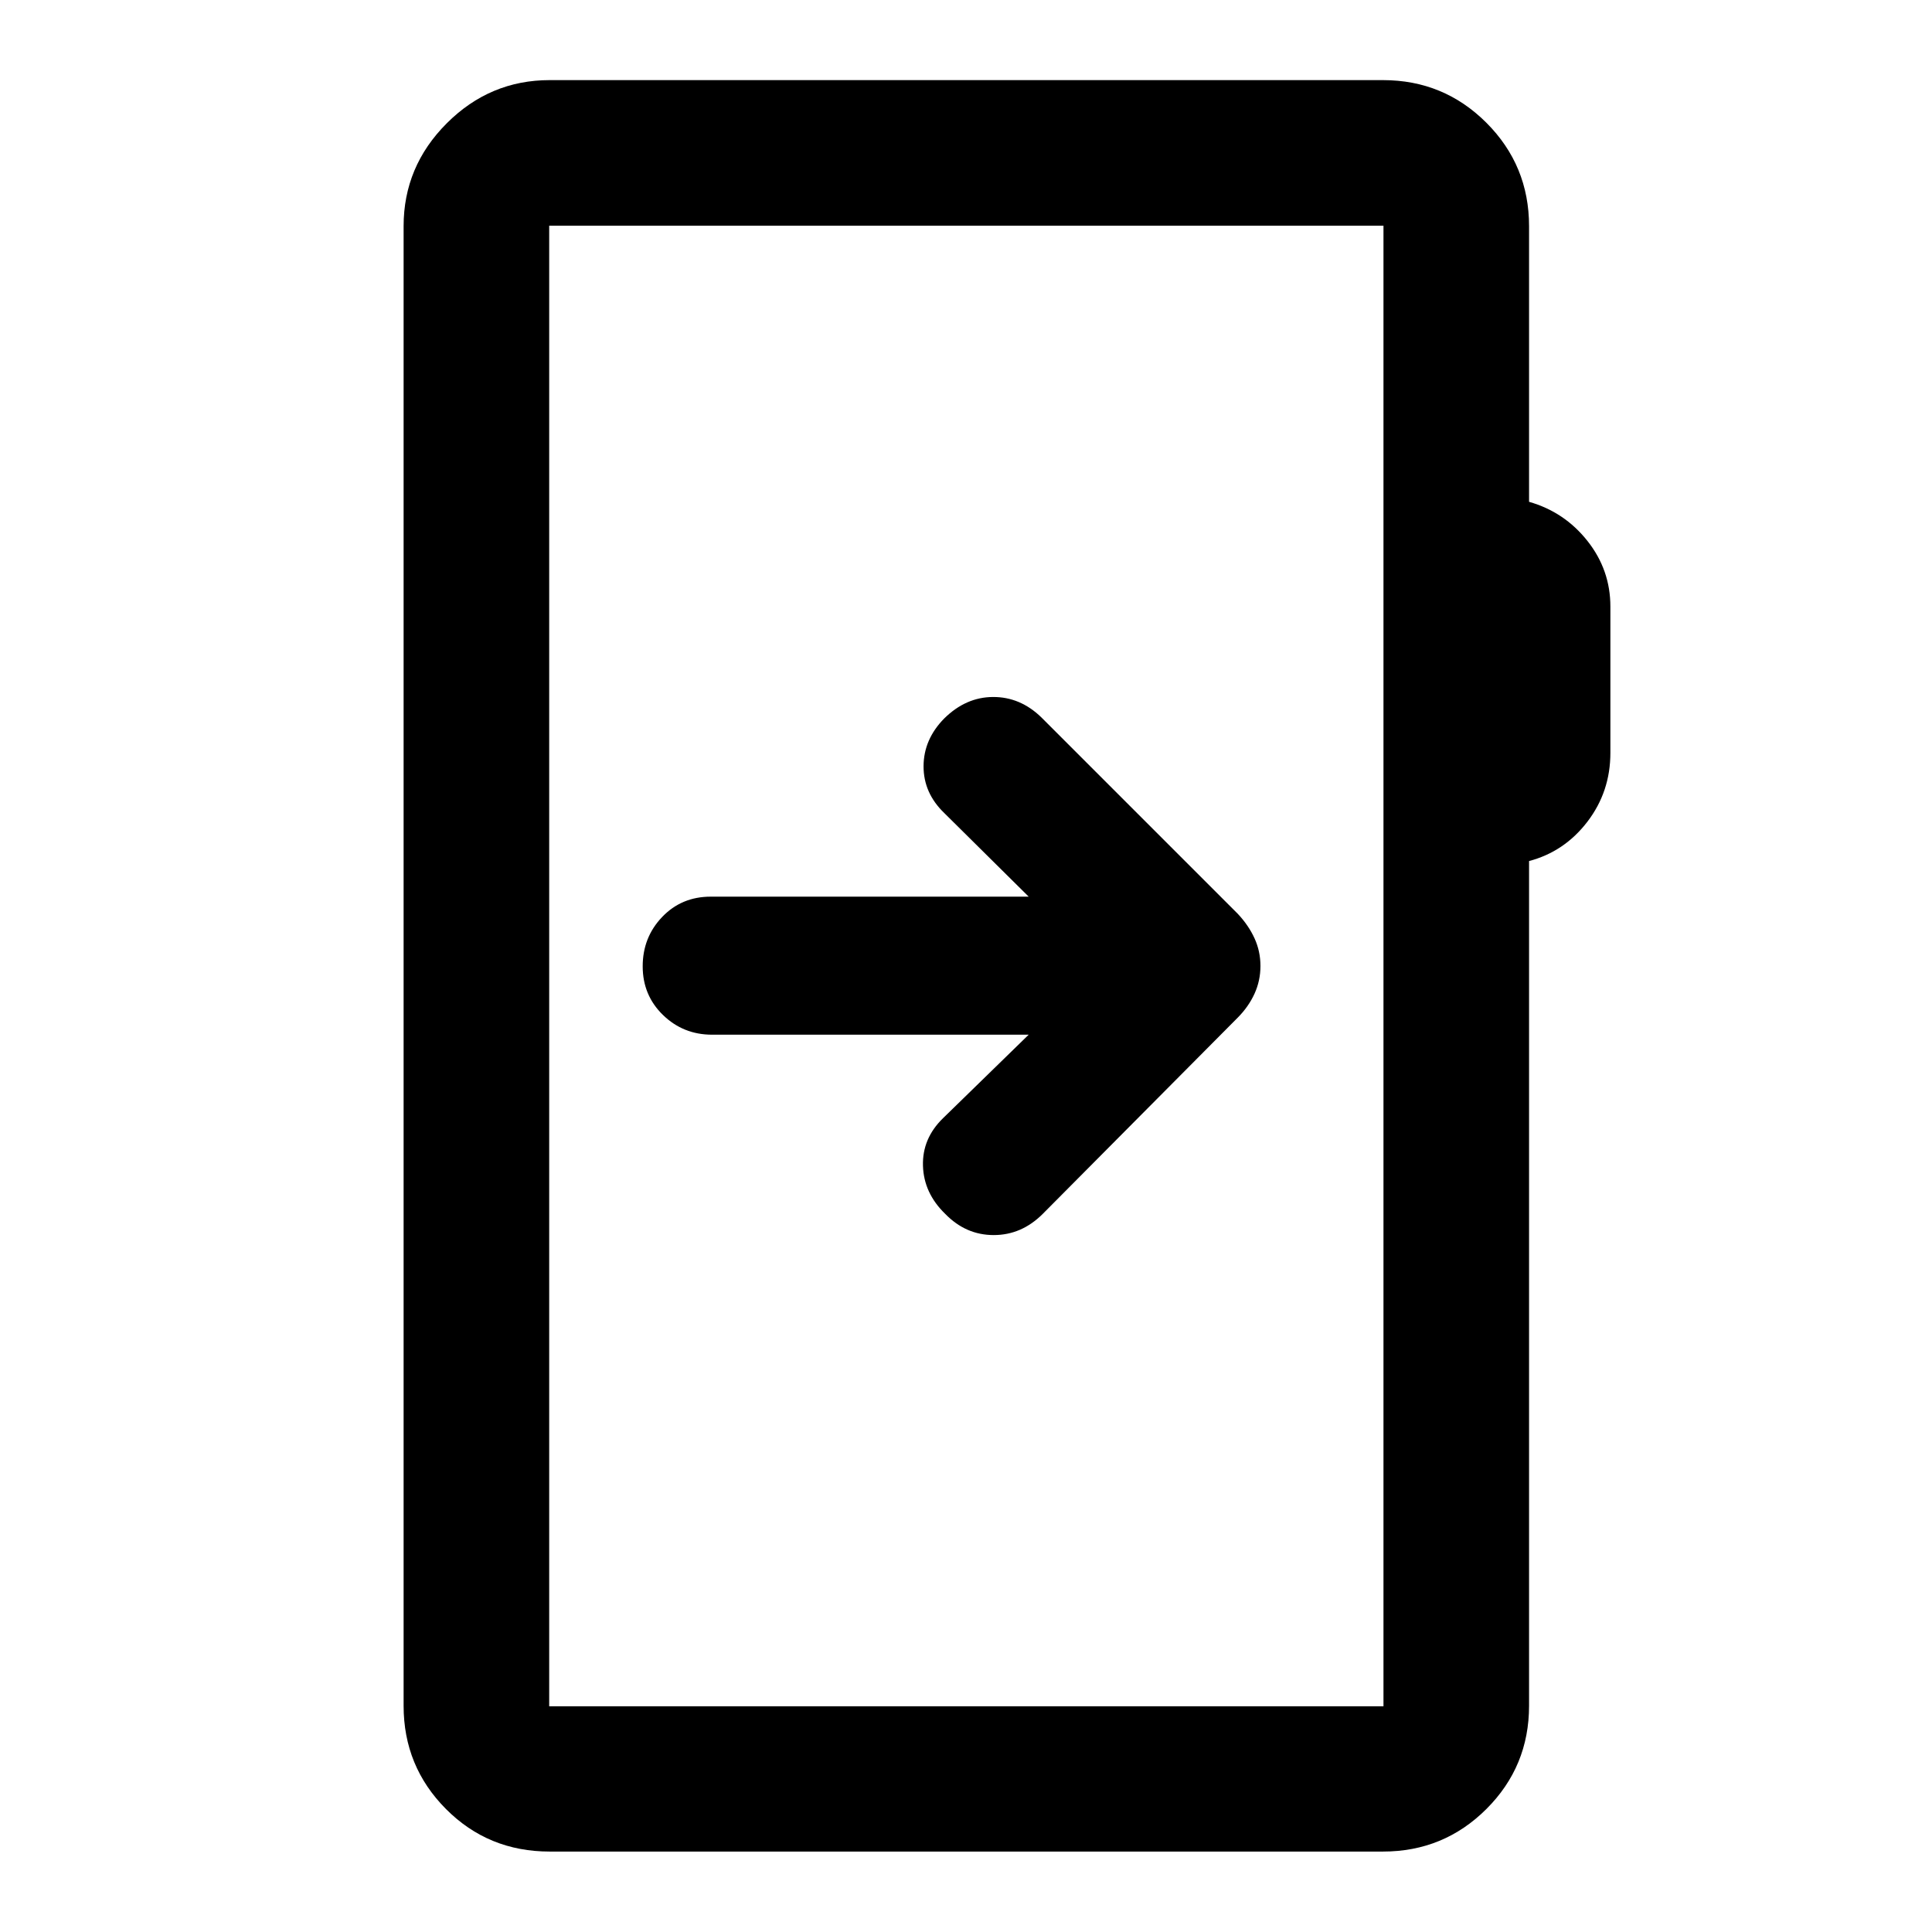 <svg xmlns="http://www.w3.org/2000/svg" height="40" viewBox="0 -960 960 960" width="40"><path d="M273.13-39.97q-30.5 0-51.54-21.15t-21.04-51.27v-735.22q0-29.68 21.45-51.13 21.45-21.45 51.13-21.45H687.2q30.19 0 51.39 21.2 21.19 21.2 21.19 51.38v136.96q17.58 5.01 29 19.42 11.41 14.41 11.41 32.63v72.7q0 19.27-11.41 34.19-11.42 14.92-29 19.56v419.76q0 30.12-21.19 51.27-21.2 21.15-51.39 21.15H273.13Zm-.24-72.18h414.55v-735.7H272.89v735.7Zm0 0v-735.7 735.7Zm238.26-333.72-42.56 41.49q-10.39 10.11-9.97 23.68.41 13.56 11.05 23.87 10.24 10.53 24.09 10.53t24.37-10.52l96.86-97.49q5.41-5.44 8.37-11.93 2.95-6.48 2.95-13.77 0-7.29-2.94-13.73-2.94-6.45-8.32-12.19l-97.64-97.64q-10.47-10.15-23.96-10.1-13.49.04-24.27 10.66-10.22 10.38-10.27 23.73-.04 13.35 10.34 23.32l41.9 41.5h-158q-14.49 0-24.14 10.11-9.66 10.11-9.66 24.5t10.07 24.18q10.07 9.8 24.4 9.8h157.33Z"/></svg>
